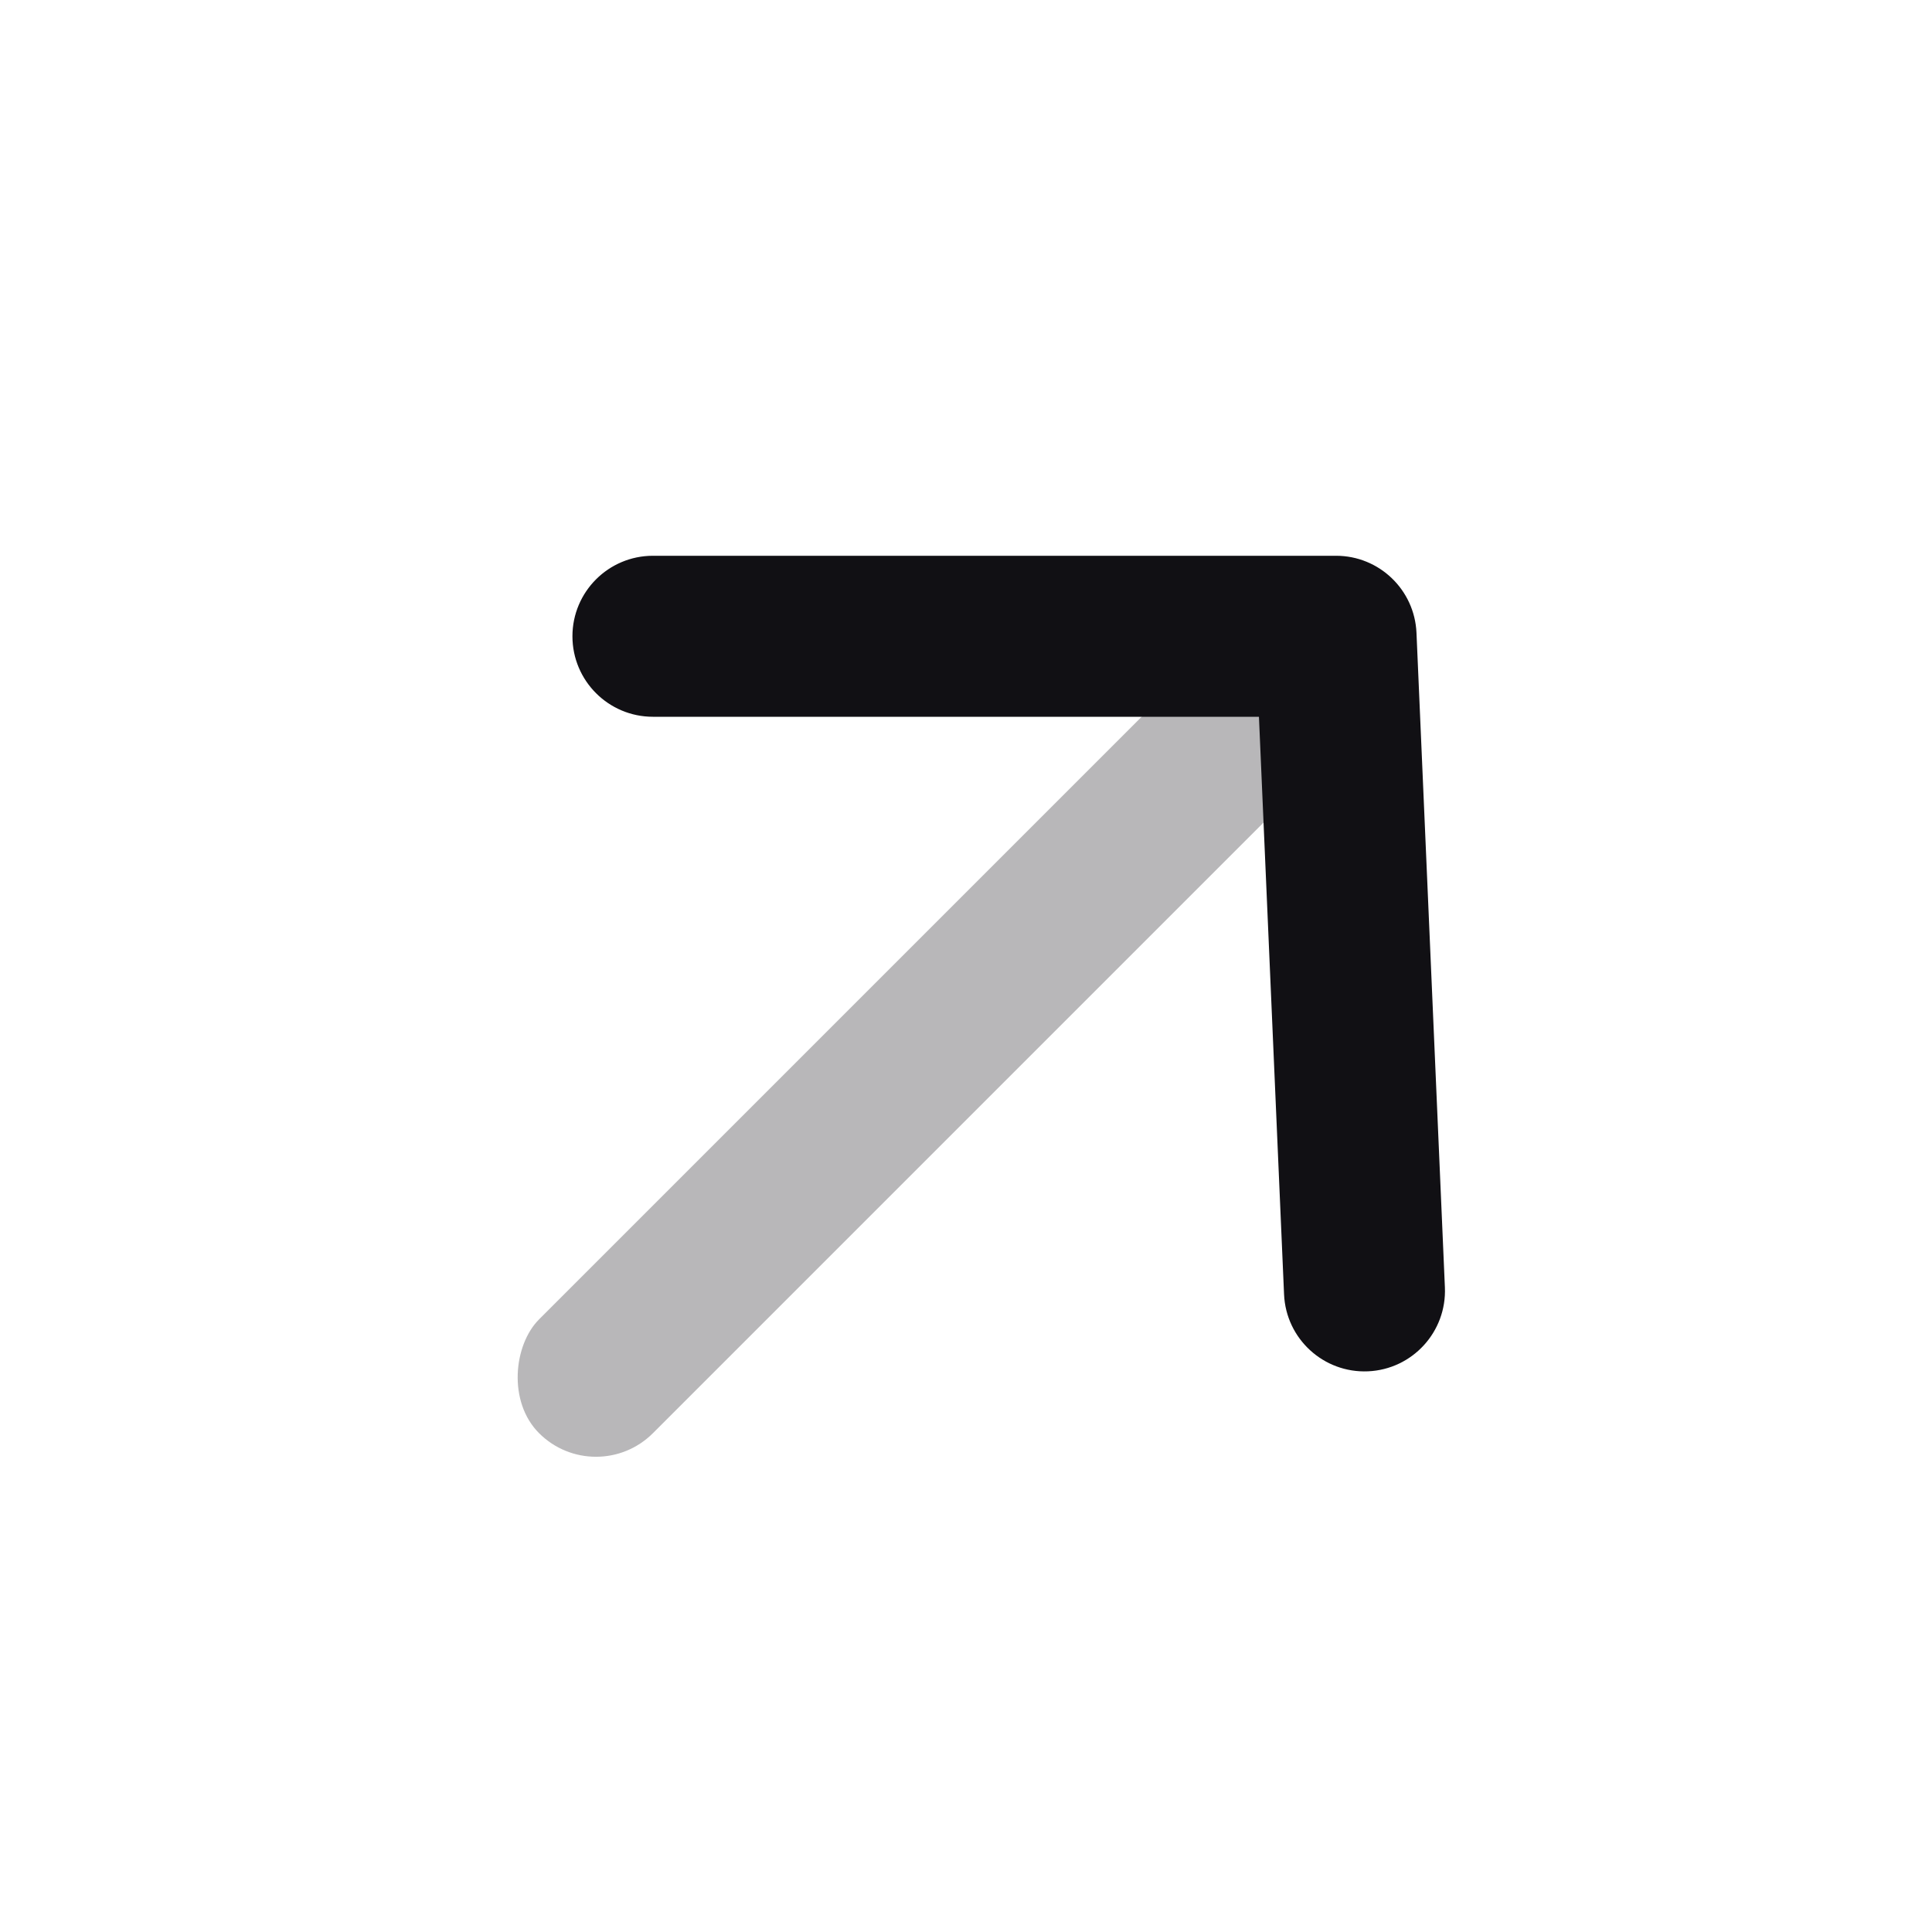 <svg width="24" height="24" viewBox="0 0 24 24" fill="none" xmlns="http://www.w3.org/2000/svg">
<g id="Property 2=Up-right">
<rect id="Rectangle" opacity="0.3" x="15.889" y="7.197" width="2" height="14" rx="1" transform="rotate(45 15.889 7.197)" fill="#111014"/>
<path id="Path 94" d="M8.111 8.904C7.559 8.904 7.111 8.456 7.111 7.904C7.111 7.352 7.559 6.904 8.111 6.904L16.597 6.904C17.132 6.904 17.572 7.325 17.596 7.86L17.949 15.992C17.973 16.544 17.545 17.011 16.994 17.035C16.442 17.059 15.975 16.631 15.951 16.079L15.639 8.904H8.111Z" fill="#111014"/>
</g>
</svg>

